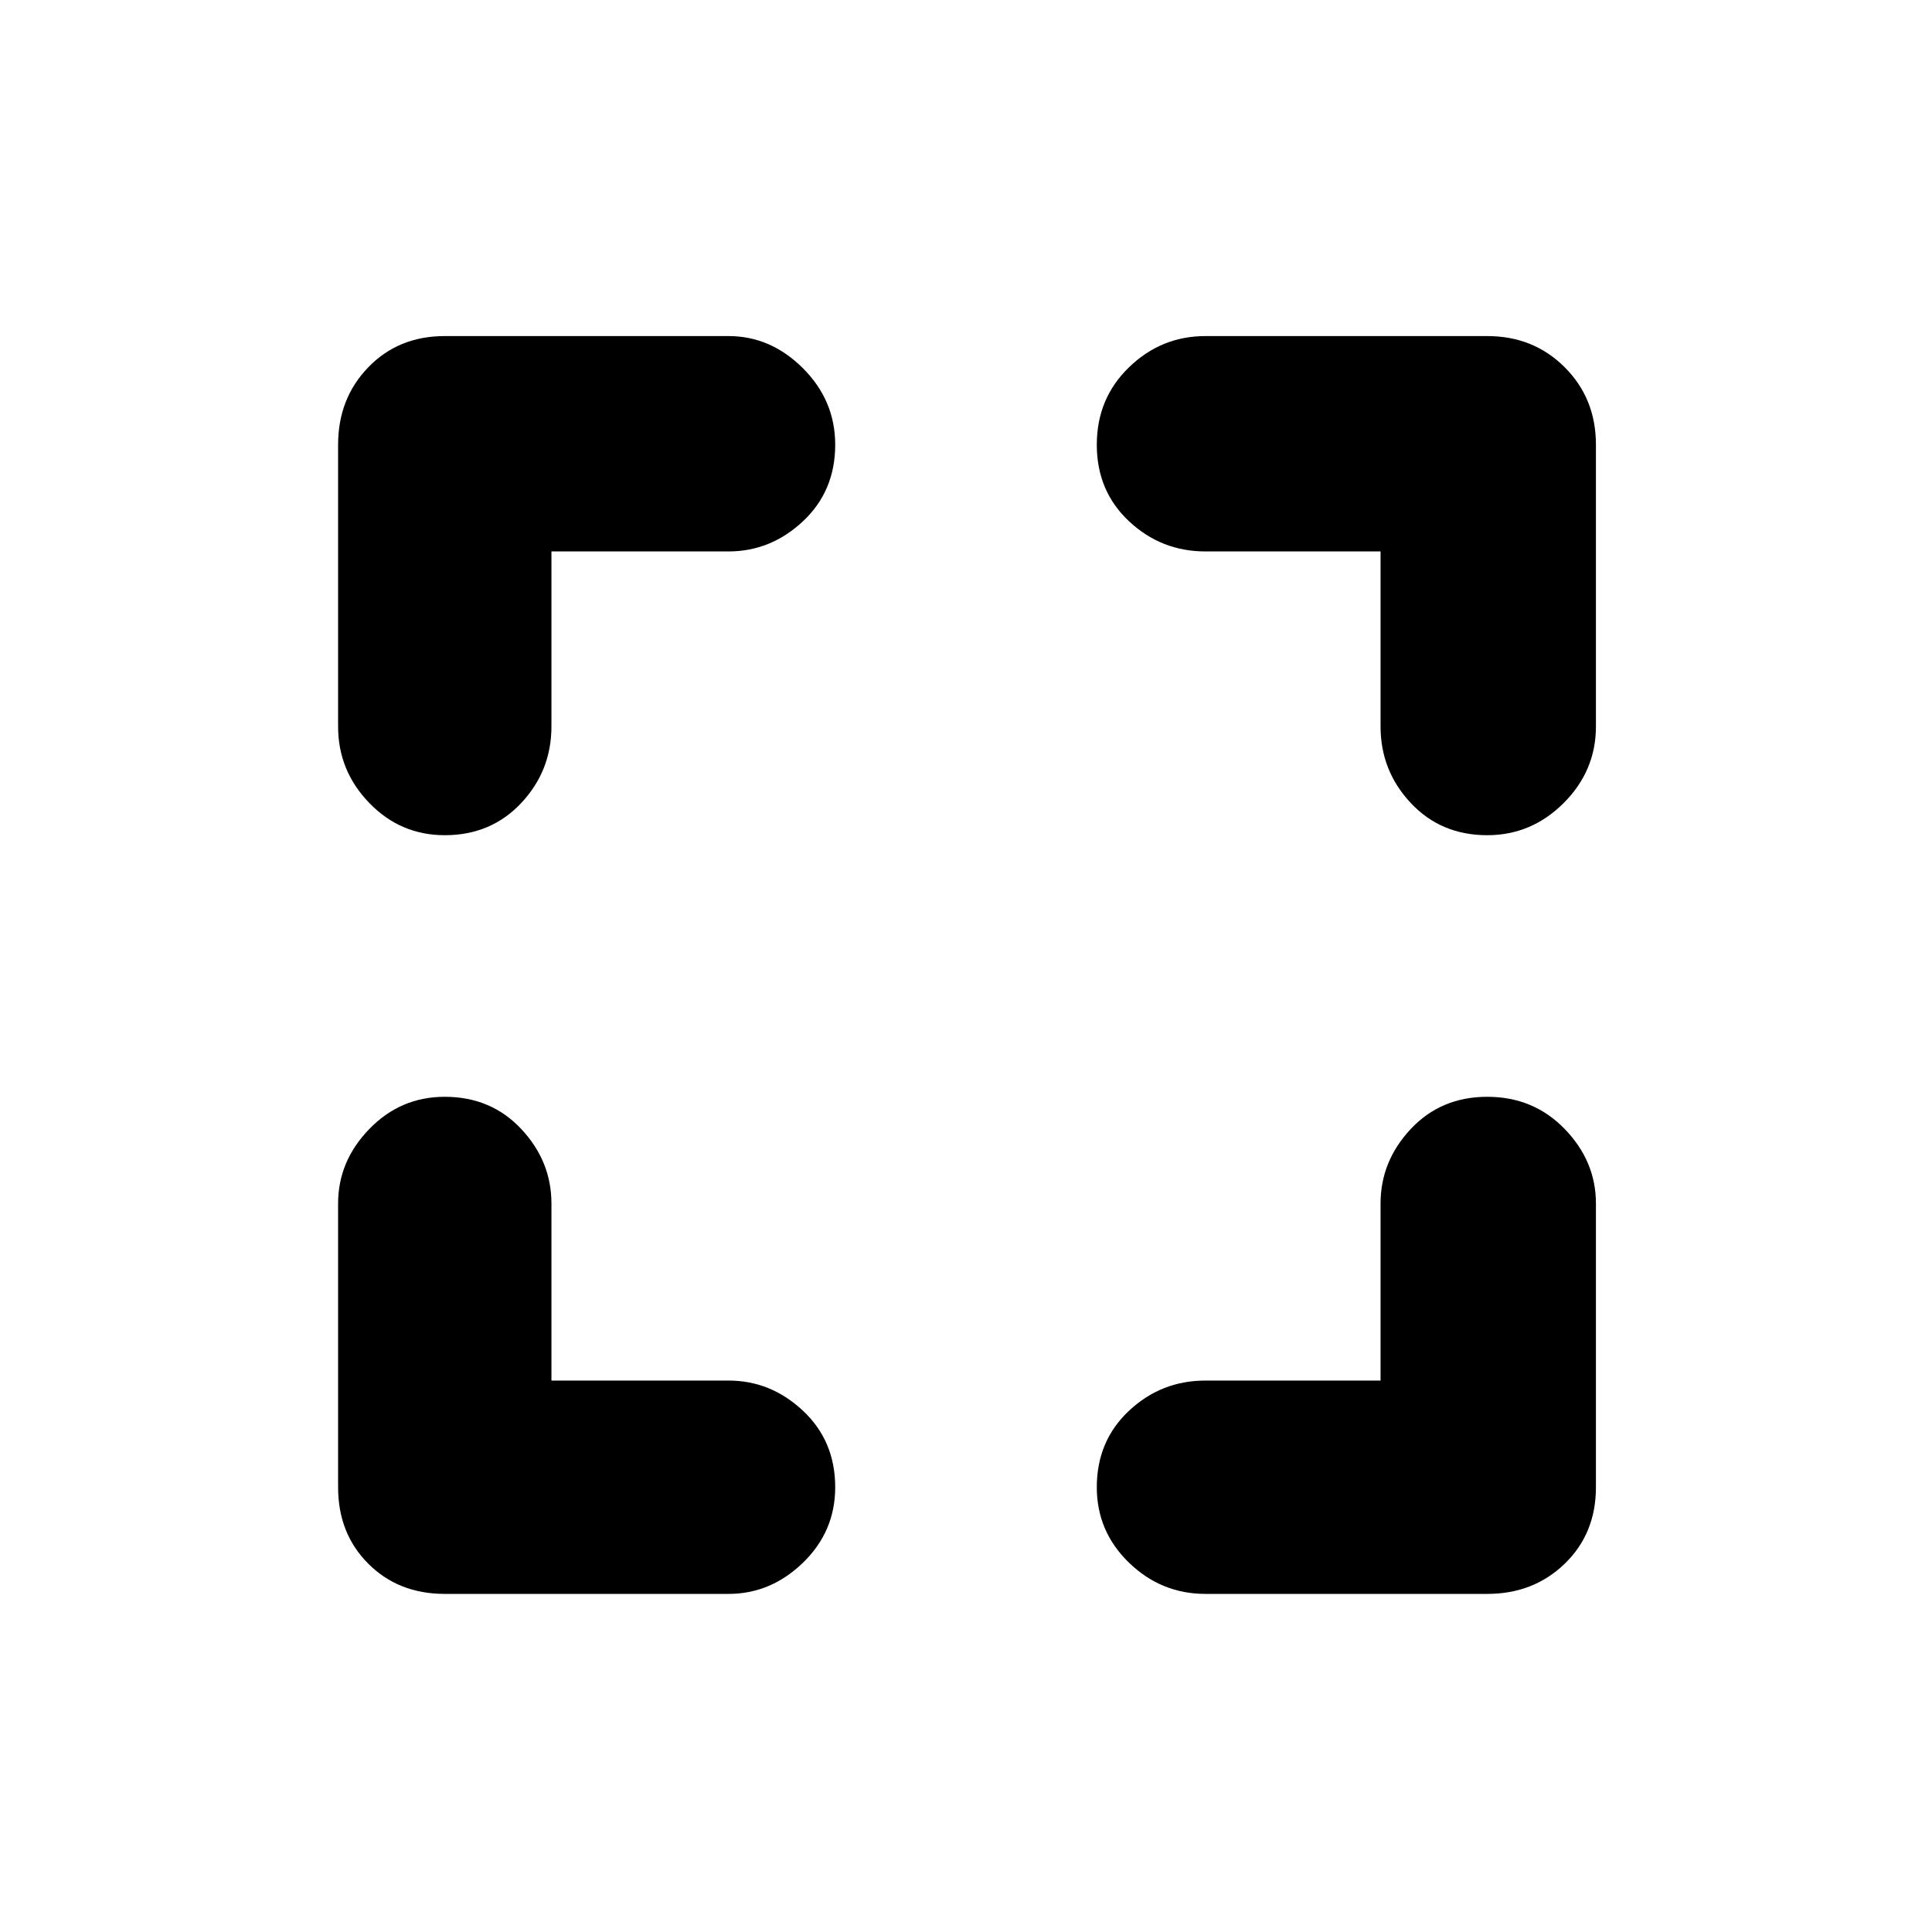 <svg xmlns="http://www.w3.org/2000/svg" height="40" width="40"><path d="M9.208 33q-.958 0-1.583-.625T7 30.792v-5.875q0-.875.646-1.542t1.562-.667q.959 0 1.584.667.625.667.625 1.542v3.666h3.666q.875 0 1.542.625t.667 1.584q0 .916-.667 1.562T15.083 33Zm0-15.708q-.916 0-1.562-.667T7 15.042V9.208q0-.958.625-1.604.625-.646 1.583-.646h5.875q.875 0 1.542.667t.667 1.583q0 .959-.667 1.584-.667.625-1.542.625h-3.666v3.625q0 .916-.625 1.583-.625.667-1.584.667ZM24.958 33q-.916 0-1.583-.646-.667-.646-.667-1.562 0-.959.667-1.584.667-.625 1.583-.625h3.625v-3.666q0-.875.625-1.542t1.584-.667q.958 0 1.604.667.646.667.646 1.542v5.875q0 .958-.646 1.583T30.792 33Zm5.834-15.708q-.959 0-1.584-.667-.625-.667-.625-1.583v-3.625h-3.625q-.916 0-1.583-.625-.667-.625-.667-1.584 0-.958.667-1.604.667-.646 1.583-.646h5.834q.958 0 1.604.646.646.646.646 1.604v5.834q0 .916-.667 1.583-.667.667-1.583.667Z"/></svg>